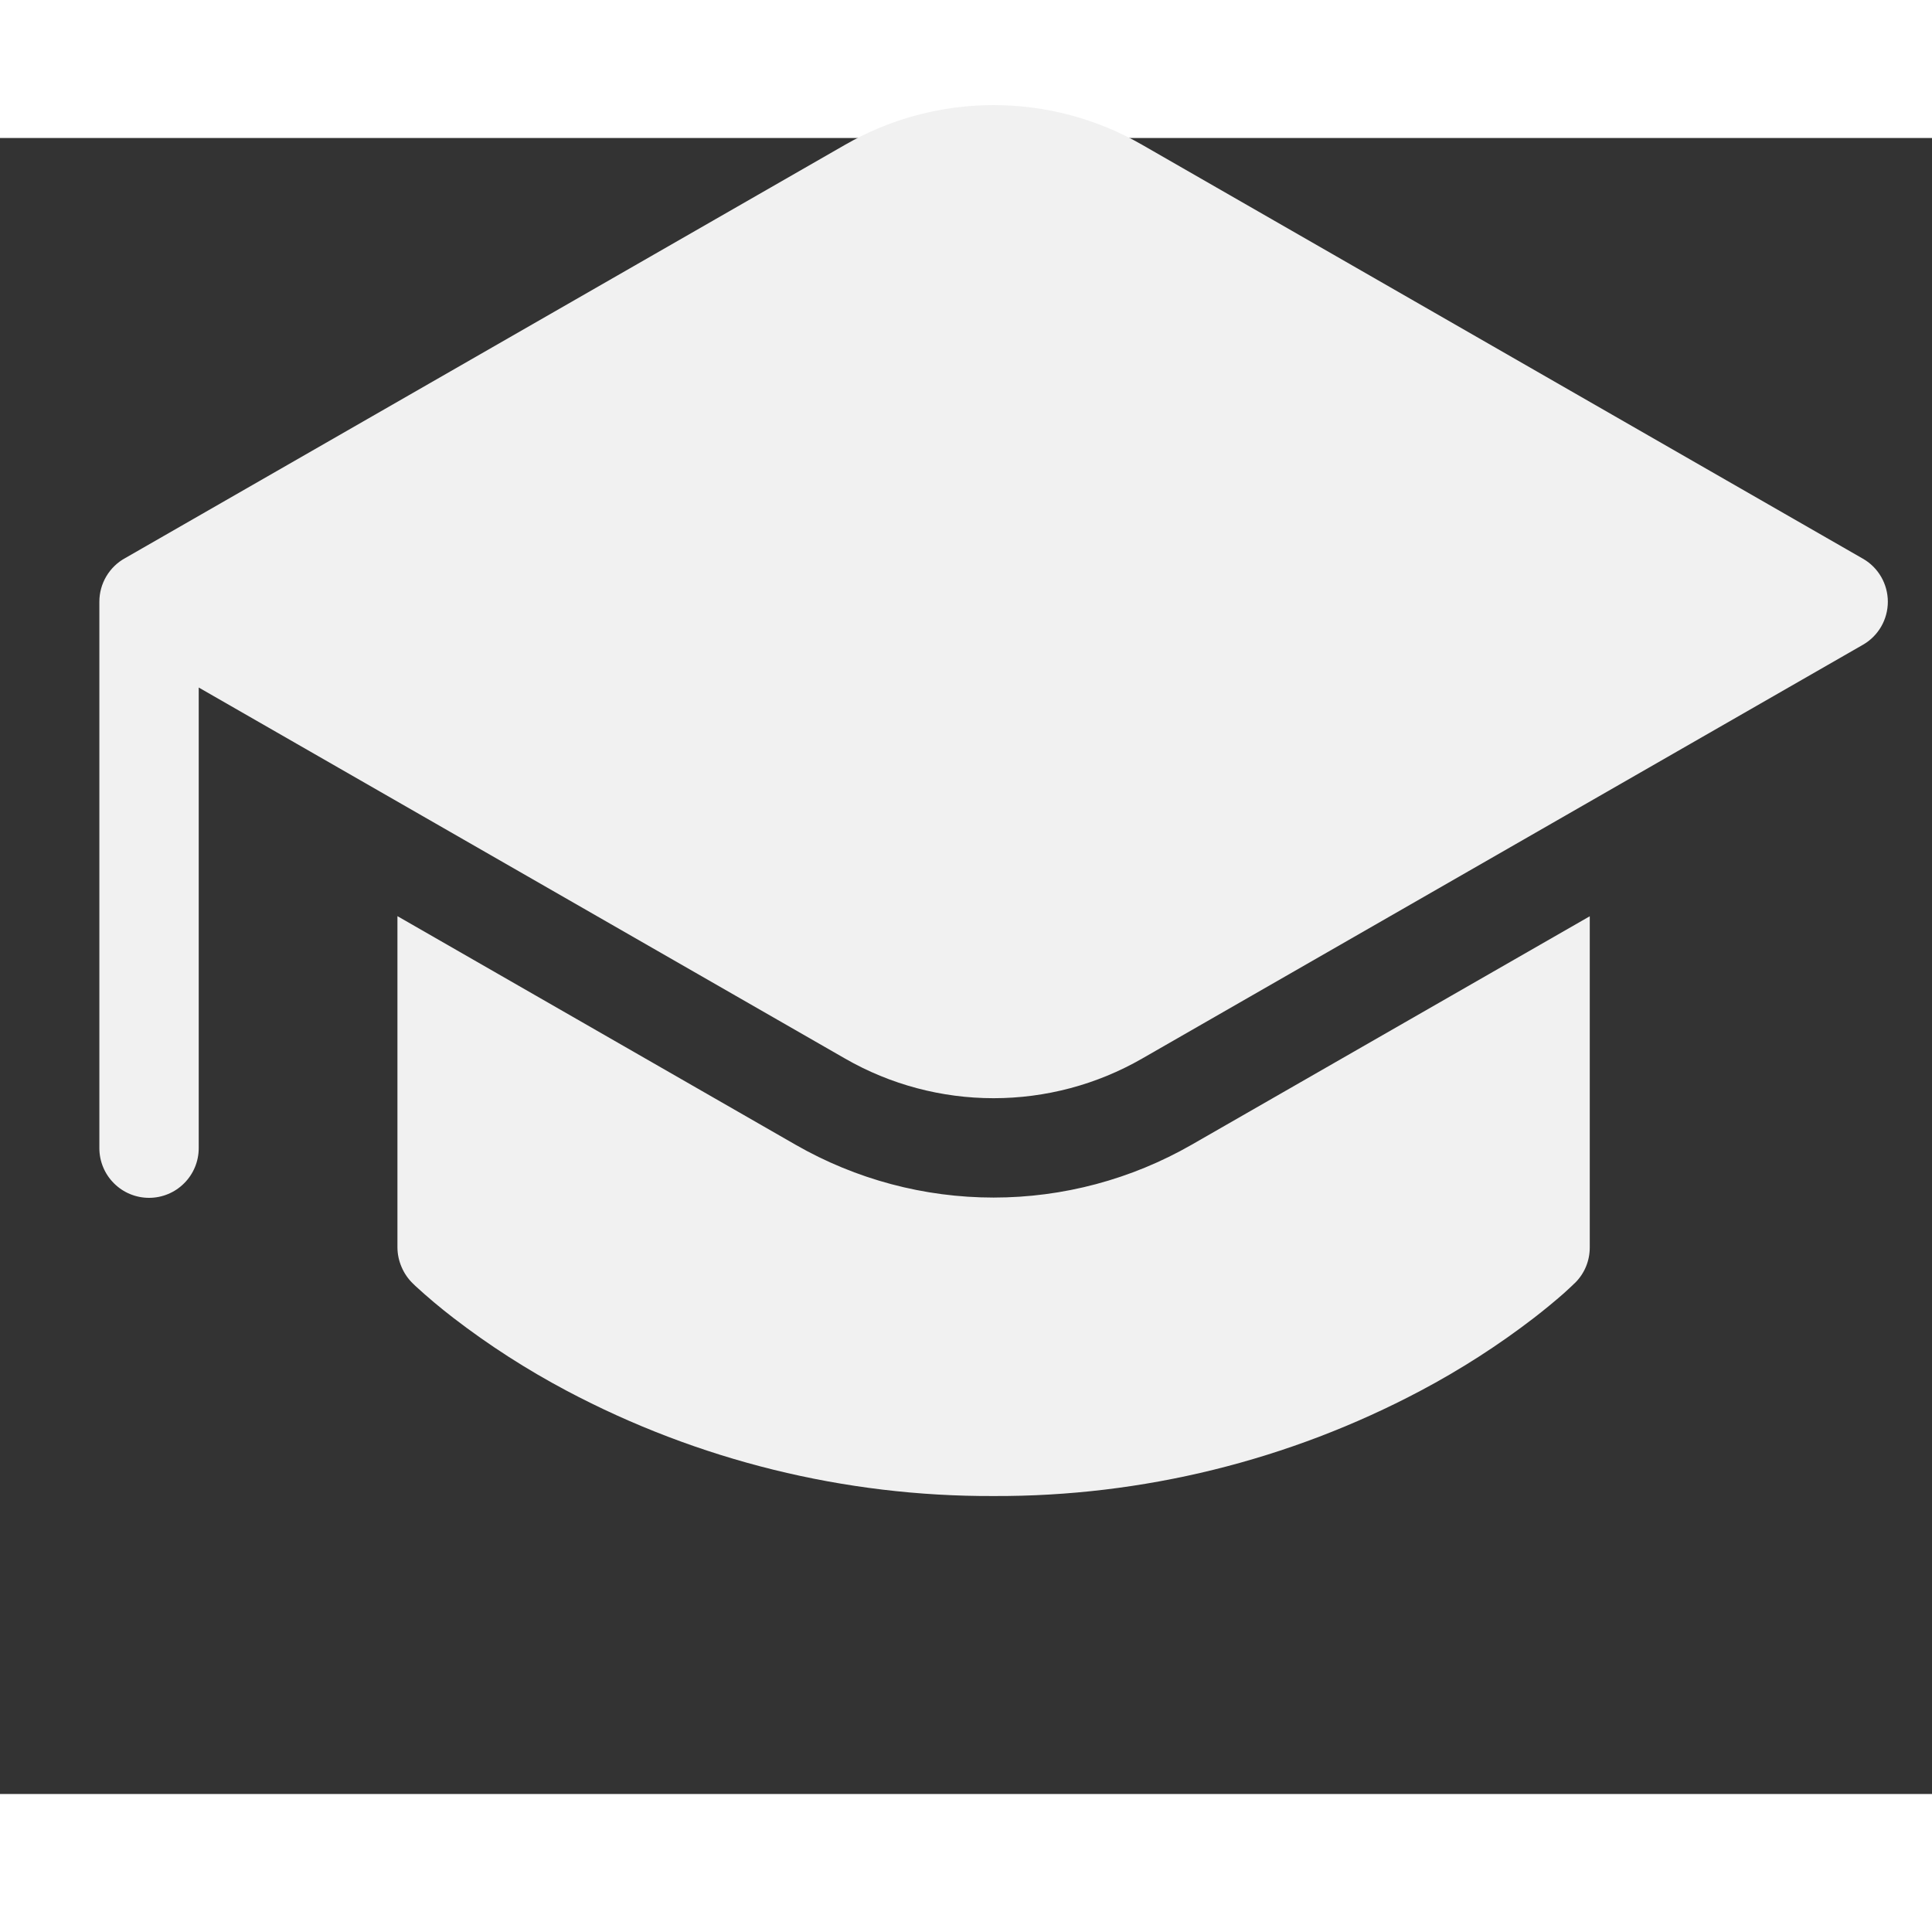 <svg width="30" height="30" viewBox="0 6 35 30" fill="none" xmlns="http://www.w3.org/2000/svg">
<rect x="0" y="6" width="35" height="30" fill="#333333" stroke="none"/>
<path d="M7.2 26.1V20.097L14.414 24.239C15.506 24.865 16.742 25.195 18 25.195C19.258 25.195 20.494 24.865 21.586 24.239L28.8 20.099V26.1C28.8 26.218 28.777 26.335 28.732 26.445C28.687 26.554 28.621 26.653 28.537 26.737L28.534 26.739L28.53 26.744L28.517 26.755L28.476 26.795L28.332 26.928C28.156 27.082 27.975 27.231 27.79 27.374C27.144 27.871 26.457 28.312 25.736 28.694C23.354 29.957 20.697 30.613 18 30.602C15.303 30.613 12.646 29.957 10.264 28.694C9.544 28.312 8.858 27.871 8.212 27.374C7.974 27.191 7.745 26.998 7.524 26.795L7.483 26.755C7.394 26.67 7.324 26.568 7.276 26.456C7.227 26.343 7.201 26.223 7.2 26.1ZM33.748 15.181L20.689 22.678C19.871 23.148 18.944 23.395 18 23.395C17.056 23.395 16.129 23.148 15.311 22.678L3.6 15.955V24.3C3.6 24.539 3.505 24.768 3.336 24.936C3.168 25.105 2.939 25.2 2.7 25.2C2.461 25.2 2.232 25.105 2.064 24.936C1.895 24.768 1.8 24.539 1.8 24.3V14.4C1.8 14.238 1.844 14.078 1.927 13.939C2.01 13.8 2.129 13.685 2.272 13.608L15.311 6.122C16.129 5.651 17.056 5.404 18 5.404C18.944 5.404 19.871 5.651 20.689 6.122L33.748 13.621C33.886 13.699 33.999 13.813 34.079 13.95C34.158 14.087 34.2 14.243 34.2 14.401C34.2 14.559 34.158 14.715 34.079 14.852C33.999 14.989 33.886 15.102 33.748 15.181Z" fill="#F1F1F1"/>
</svg>
